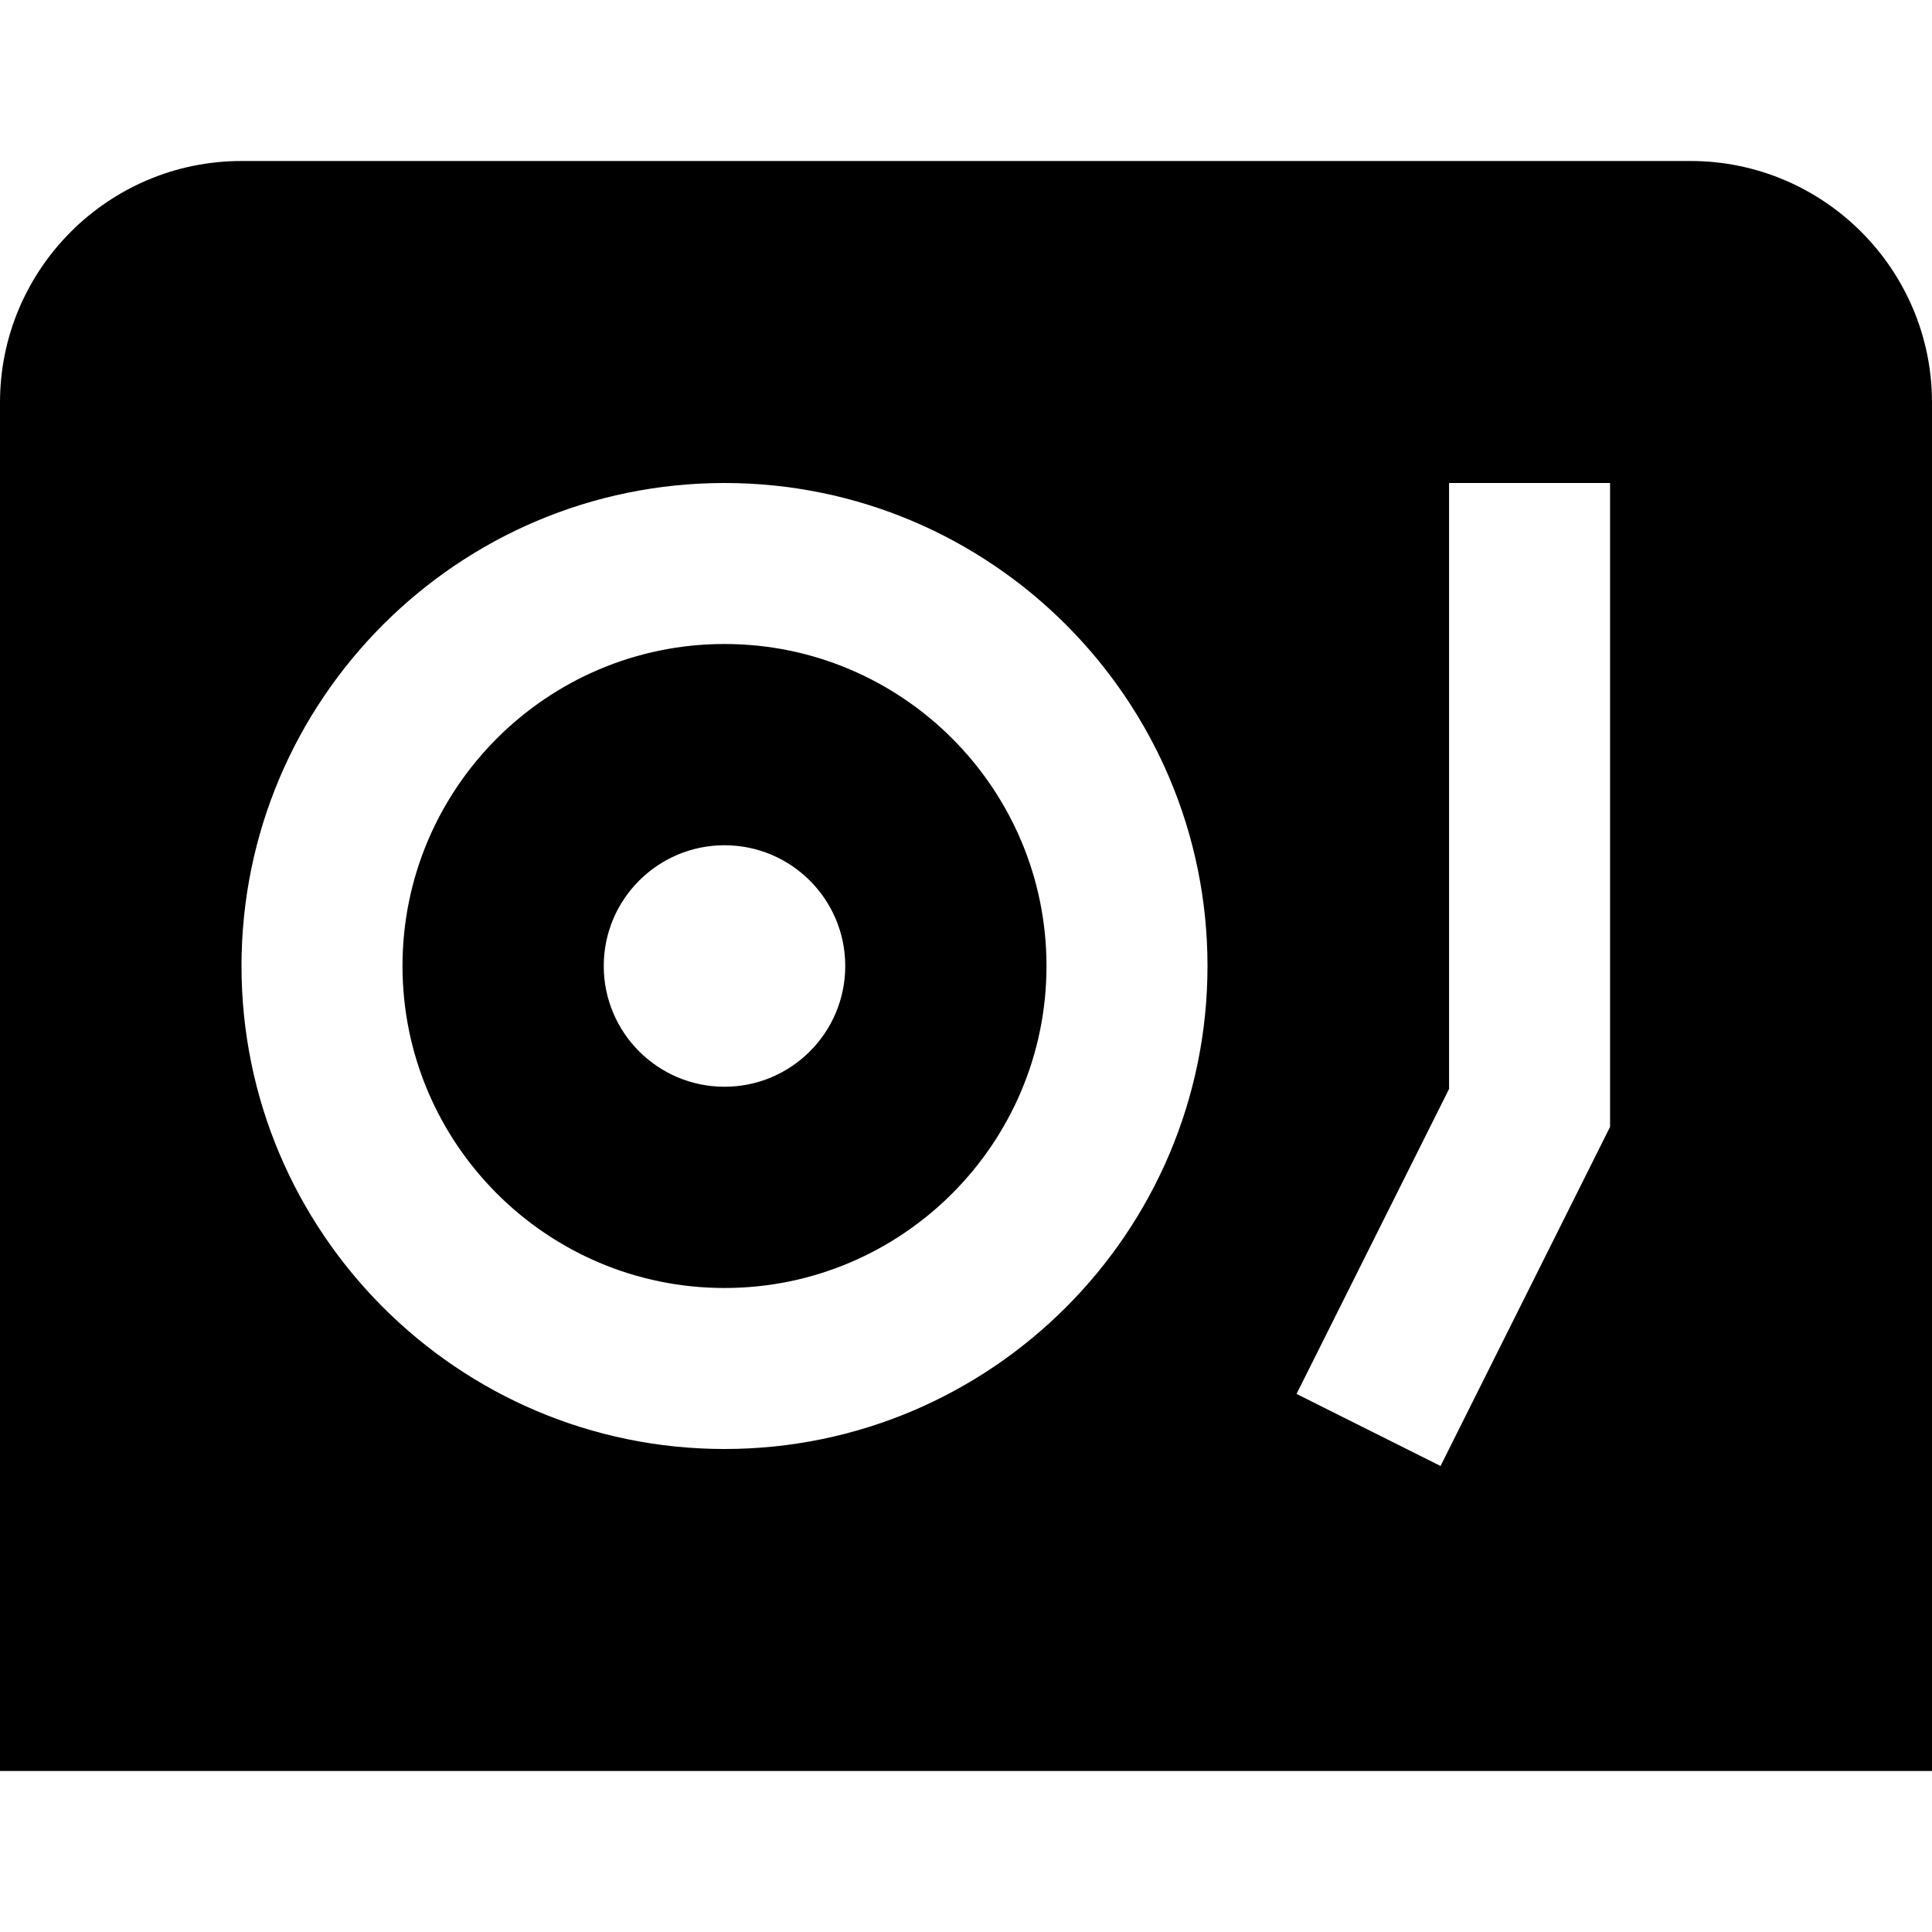 <?xml version="1.0" encoding="UTF-8"?>
<svg xmlns="http://www.w3.org/2000/svg" id="Layer_1" data-name="Layer 1" viewBox="0 0 24 24">
  <path d="m9,8c-2.206,0-4,1.794-4,4s1.794,4,4,4,4-1.794,4-4-1.794-4-4-4Zm0,5.5c-.828,0-1.5-.672-1.5-1.5s.672-1.5,1.5-1.5,1.5.672,1.5,1.5-.672,1.5-1.5,1.5ZM21,2H3c-1.654,0-3,1.346-3,3v17h24V5c0-1.654-1.346-3-3-3Zm-12,16c-3.309,0-6-2.691-6-6s2.691-6,6-6,6,2.691,6,6-2.691,6-6,6Zm11-4l-2.105,4.211-1.789-.895,1.895-3.789v-7.527h2v8Z"/>
</svg>
